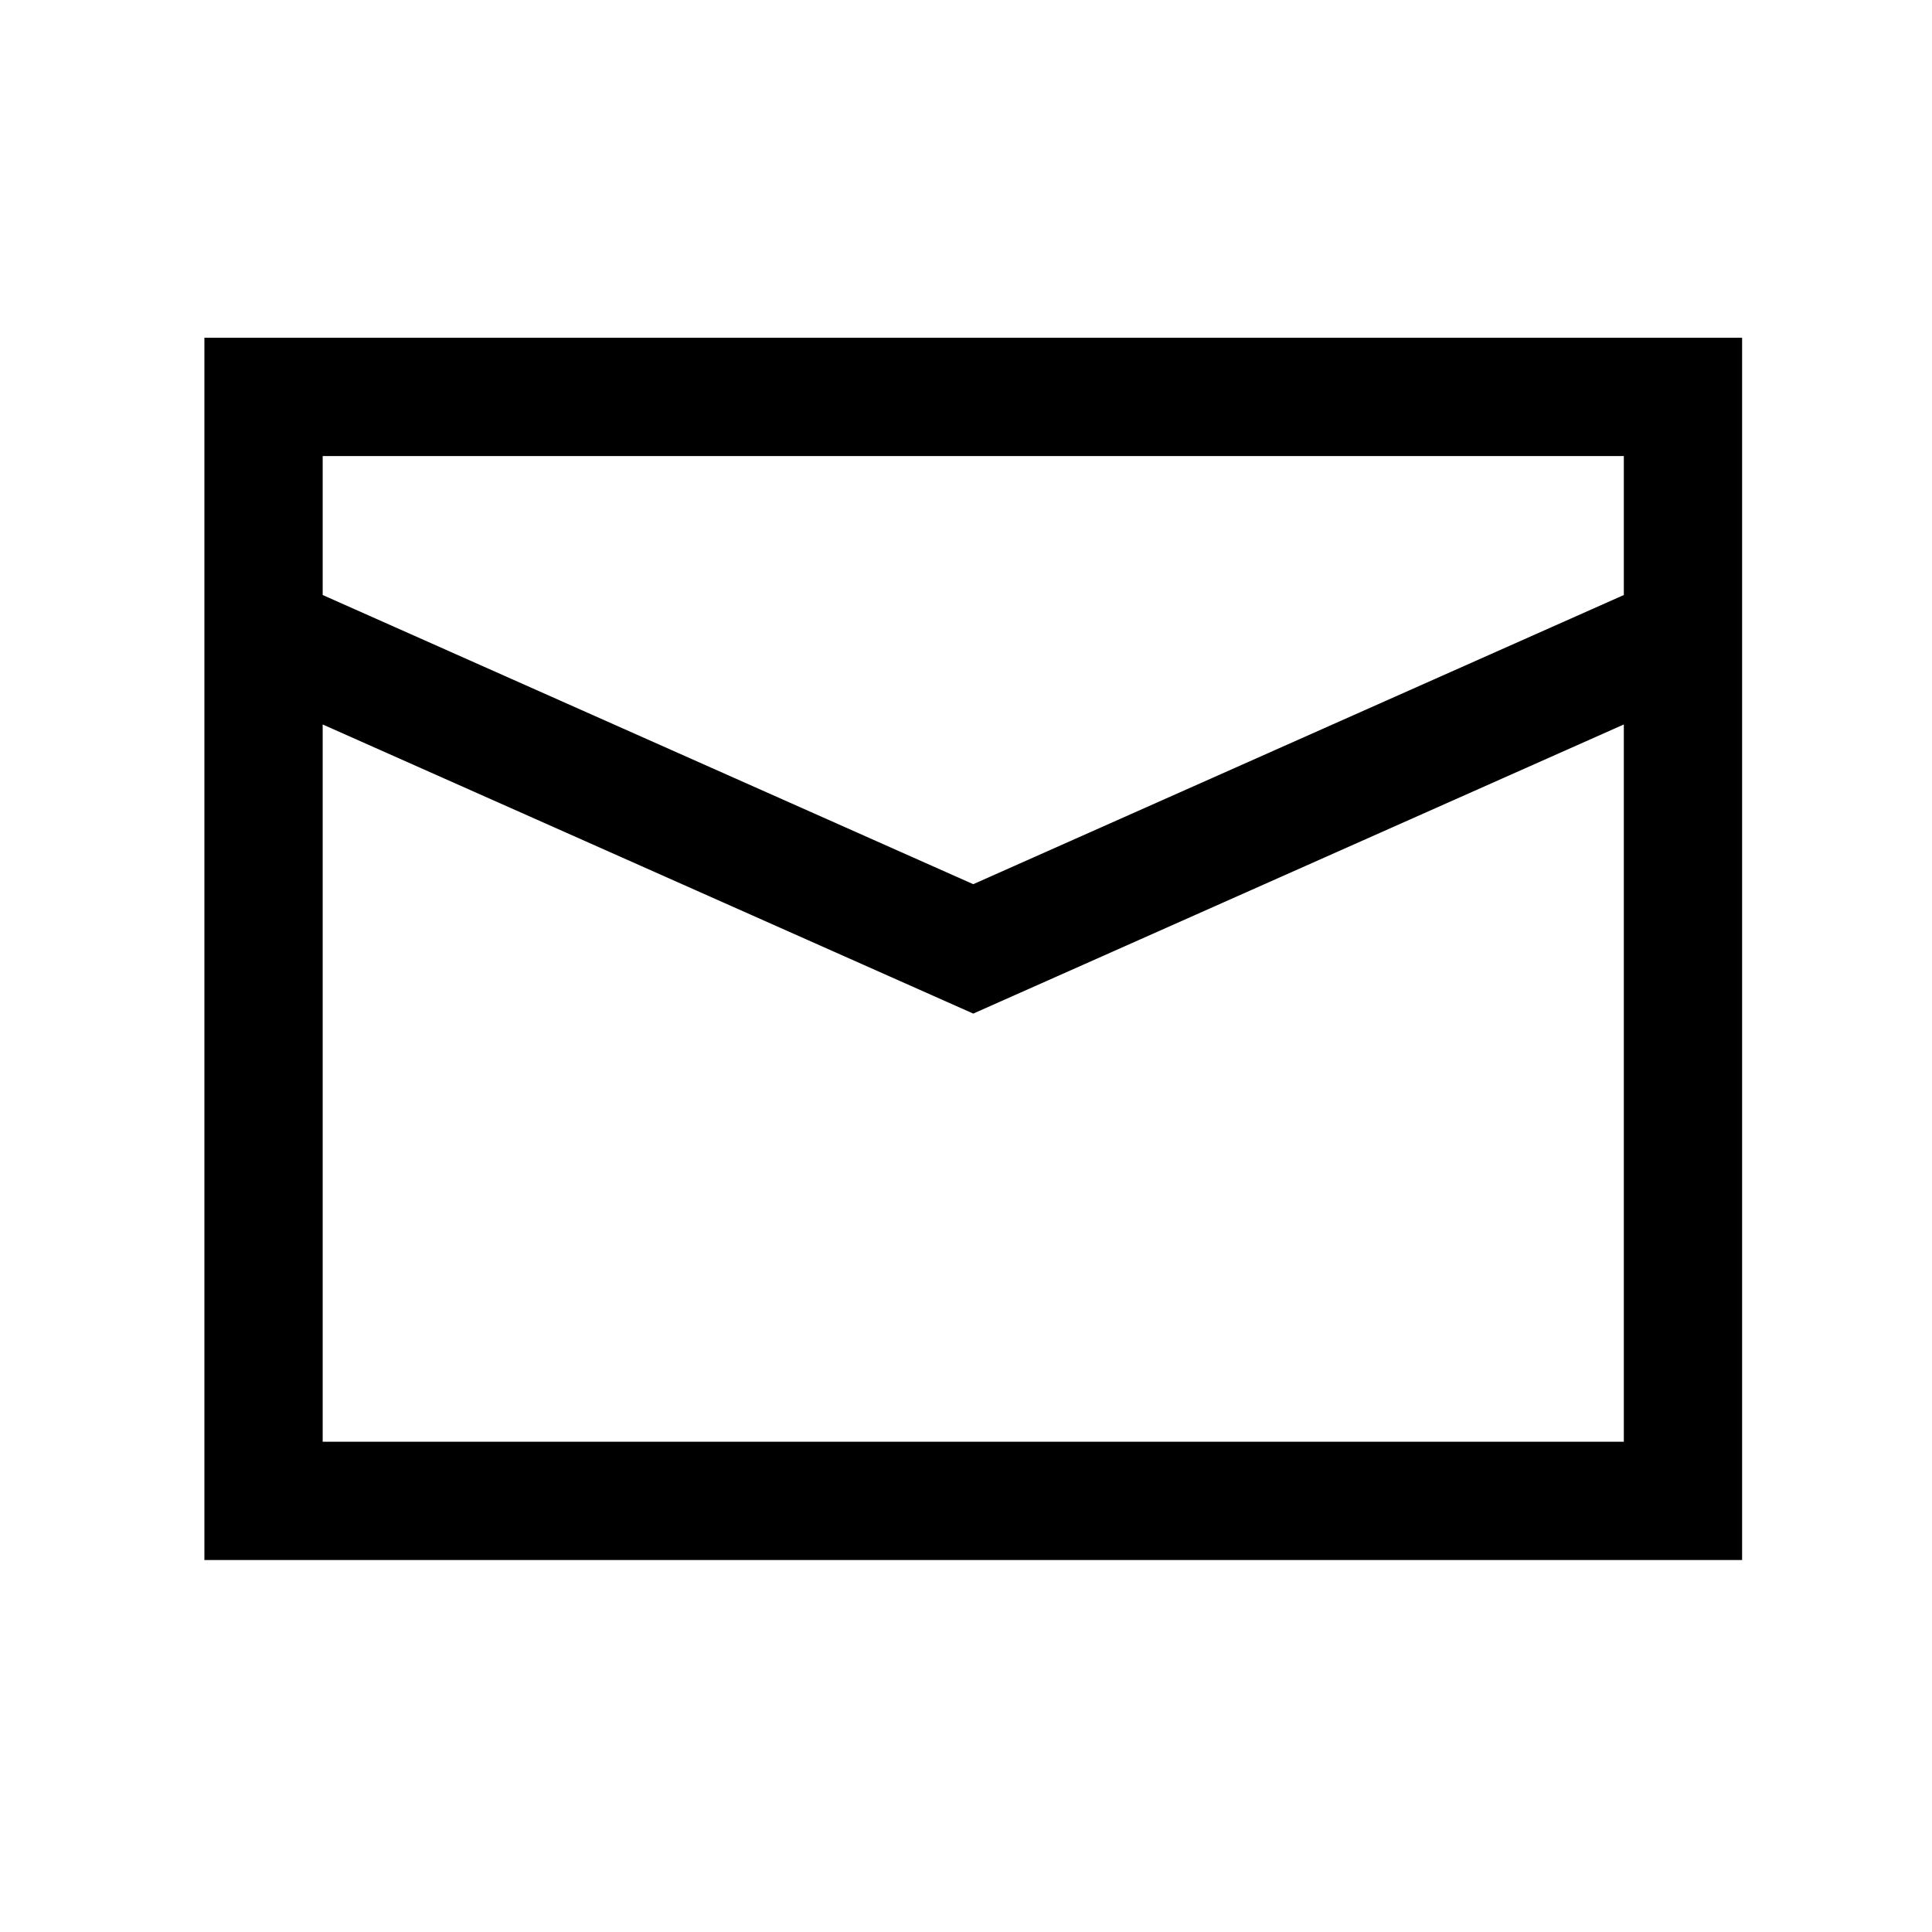 <svg width="49" height="49" viewBox="0 0 49 49" fill="none" xmlns="http://www.w3.org/2000/svg">
<path fill-rule="evenodd" clip-rule="evenodd" d="M5.184 8.566H44.184V39.566H5.184V8.566ZM8.184 11.566V15.091L24.684 22.425L41.184 15.091V11.566H8.184ZM41.184 18.374L24.684 25.707L8.184 18.374V36.566H41.184V18.374Z" fill="black"/>
</svg>

